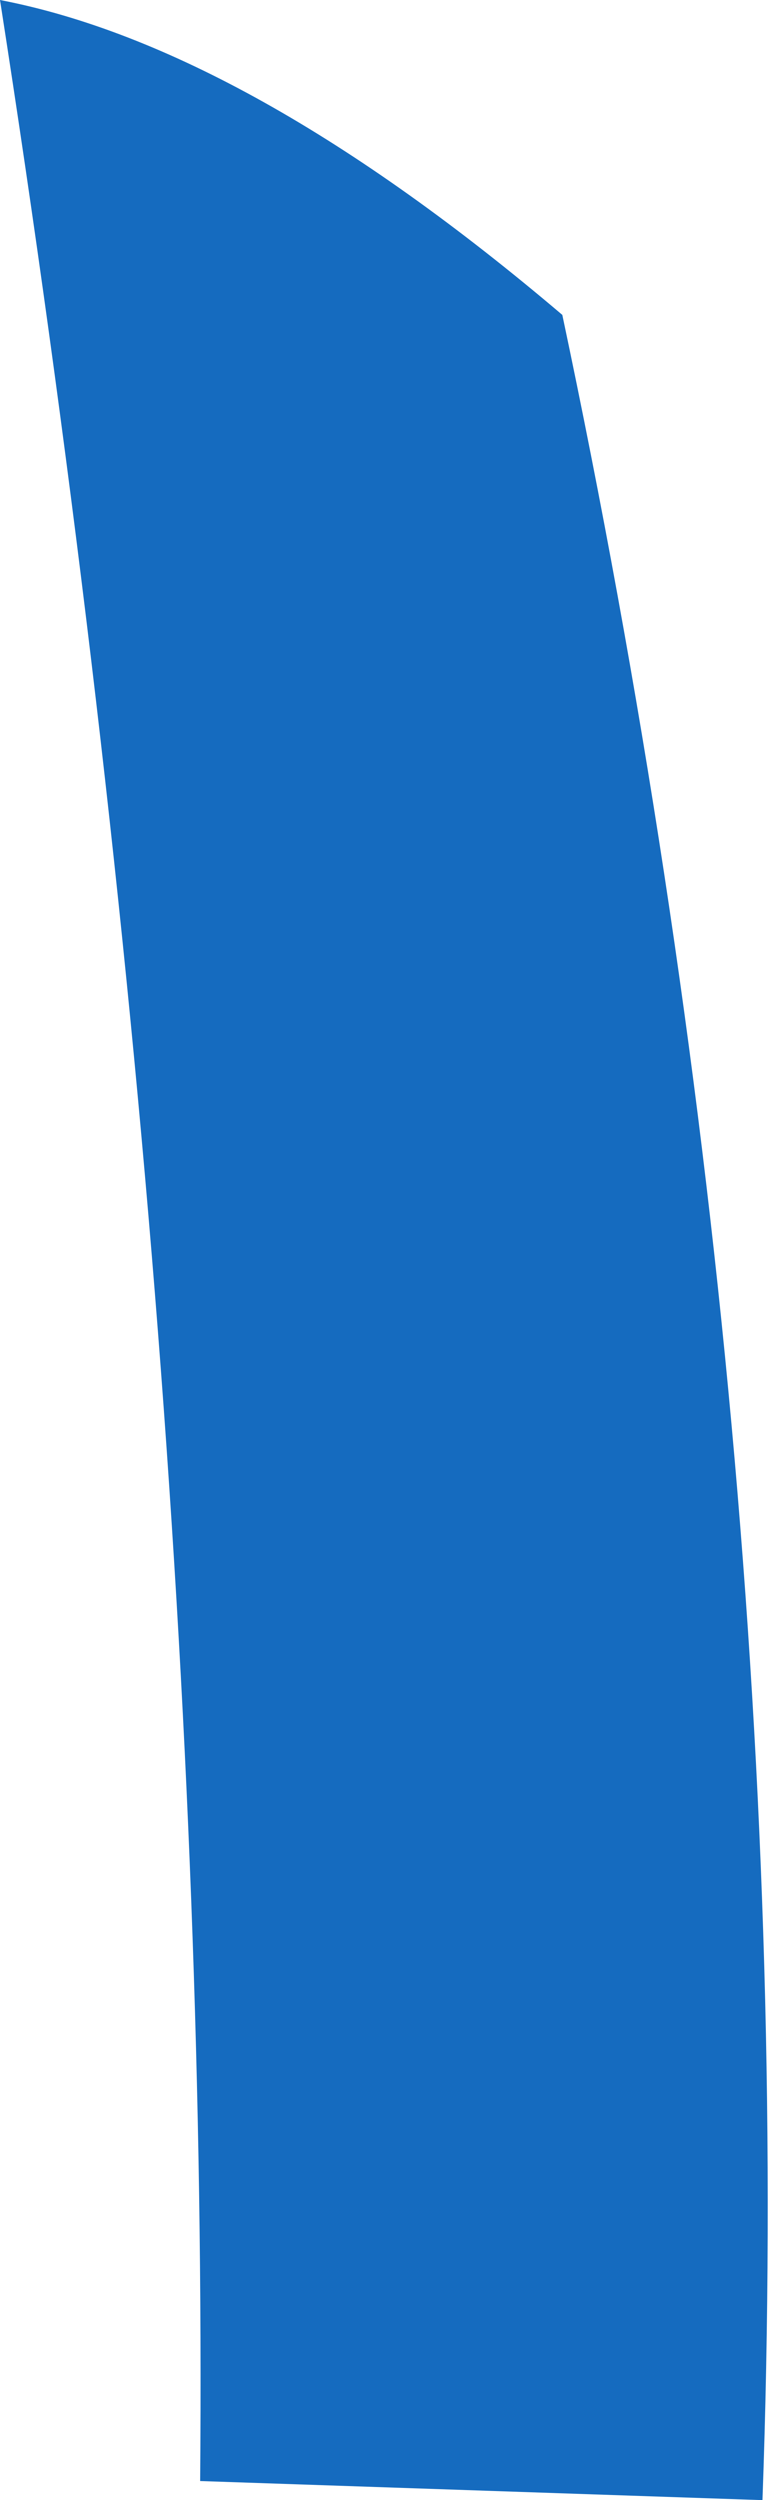 <?xml version="1.0" encoding="UTF-8" standalone="no"?>
<svg xmlns:ffdec="https://www.free-decompiler.com/flash" xmlns:xlink="http://www.w3.org/1999/xlink" ffdec:objectType="shape" height="13.1px" width="4.05px" xmlns="http://www.w3.org/2000/svg">
  <g transform="matrix(1.0, 0.0, 0.0, 1.0, 106.9, -25.8)">
    <path d="M-106.9 25.8 Q-105.8 32.85 -105.85 38.8 L-102.9 38.9 Q-102.7 33.35 -103.95 27.45 -105.6 26.05 -106.9 25.8" fill="#156bbf" fill-rule="evenodd" stroke="none"/>
  </g>
</svg>
